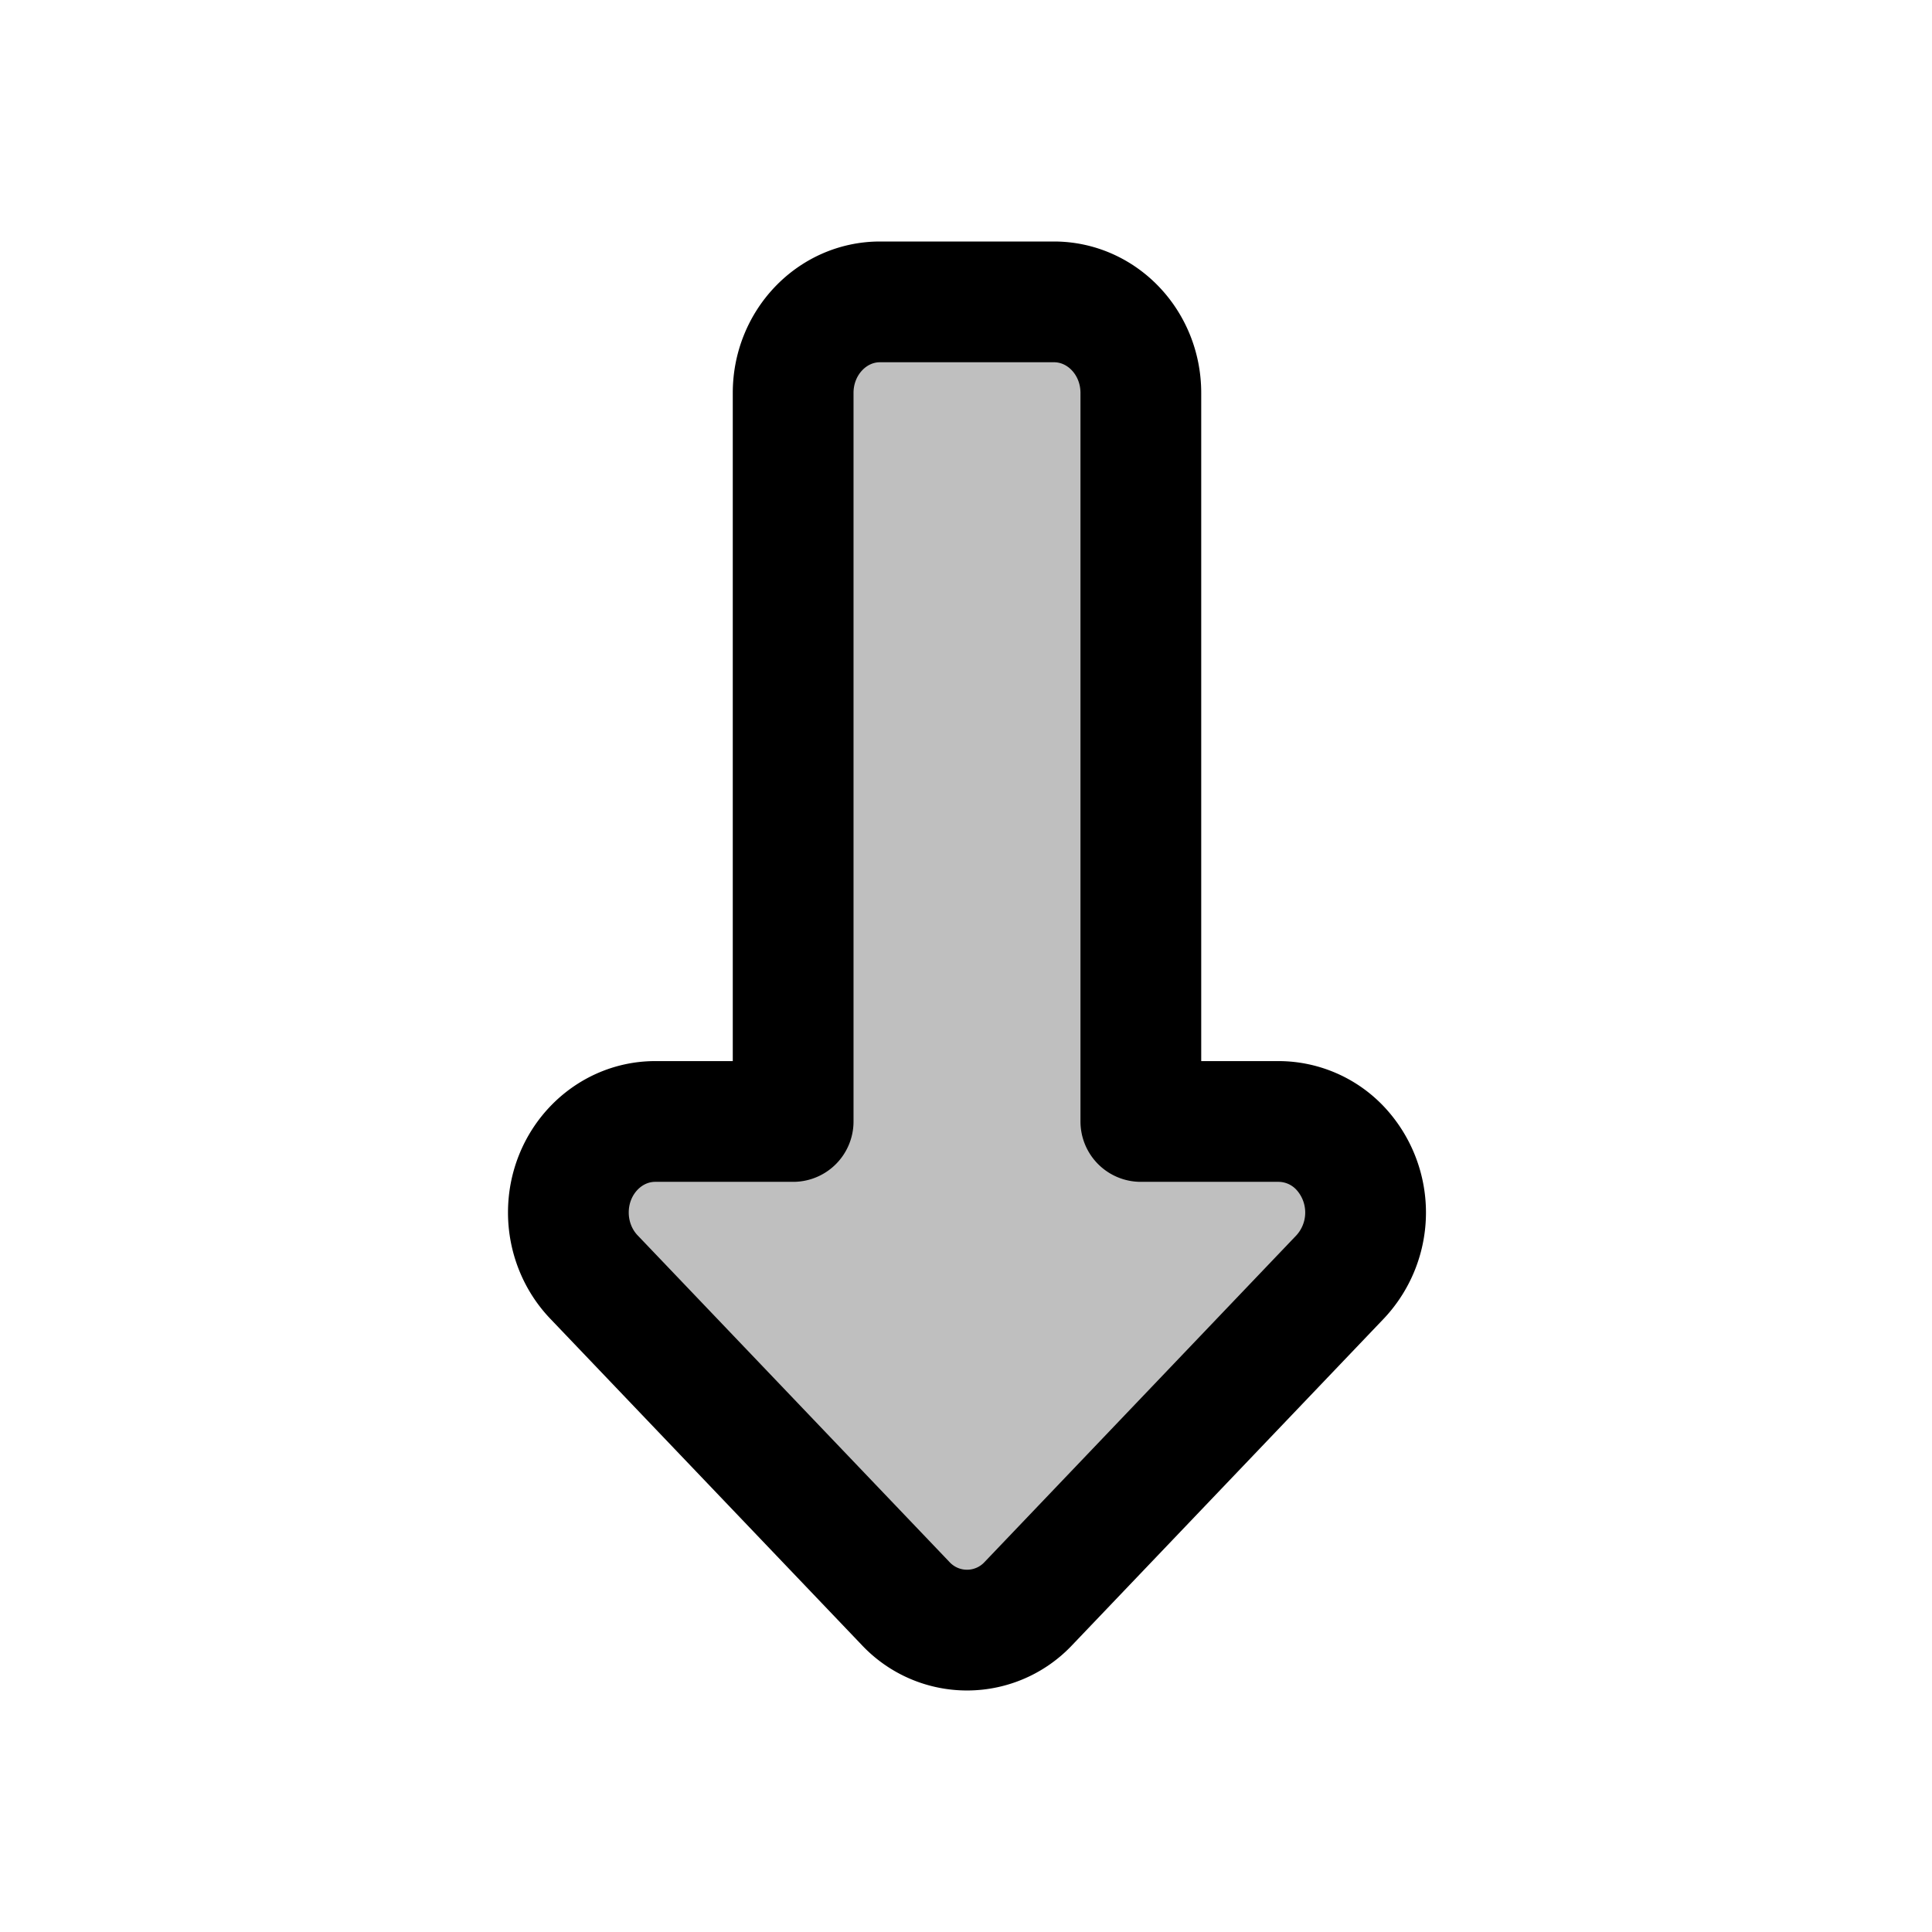<svg xmlns="http://www.w3.org/2000/svg" width="32" height="32" viewBox="0 0 32 32"><path fill="#000" fill-opacity=".25" fill-rule="evenodd" stroke="#000" stroke-linejoin="round" stroke-width="2" d="M13.137 6.508v12.067h-2.283c-.795 0-1.44.675-1.44 1.508 0 .4.152.784.422 1.067l5.163 5.408a1.394 1.394 0 0 0 2.036 0l5.162-5.408a1.56 1.56 0 0 0 0-2.133 1.407 1.407 0 0 0-1.018-.442h-2.283V6.508c0-.833-.644-1.508-1.44-1.508h-2.88c-.794 0-1.439.675-1.439 1.508Z"/></svg>